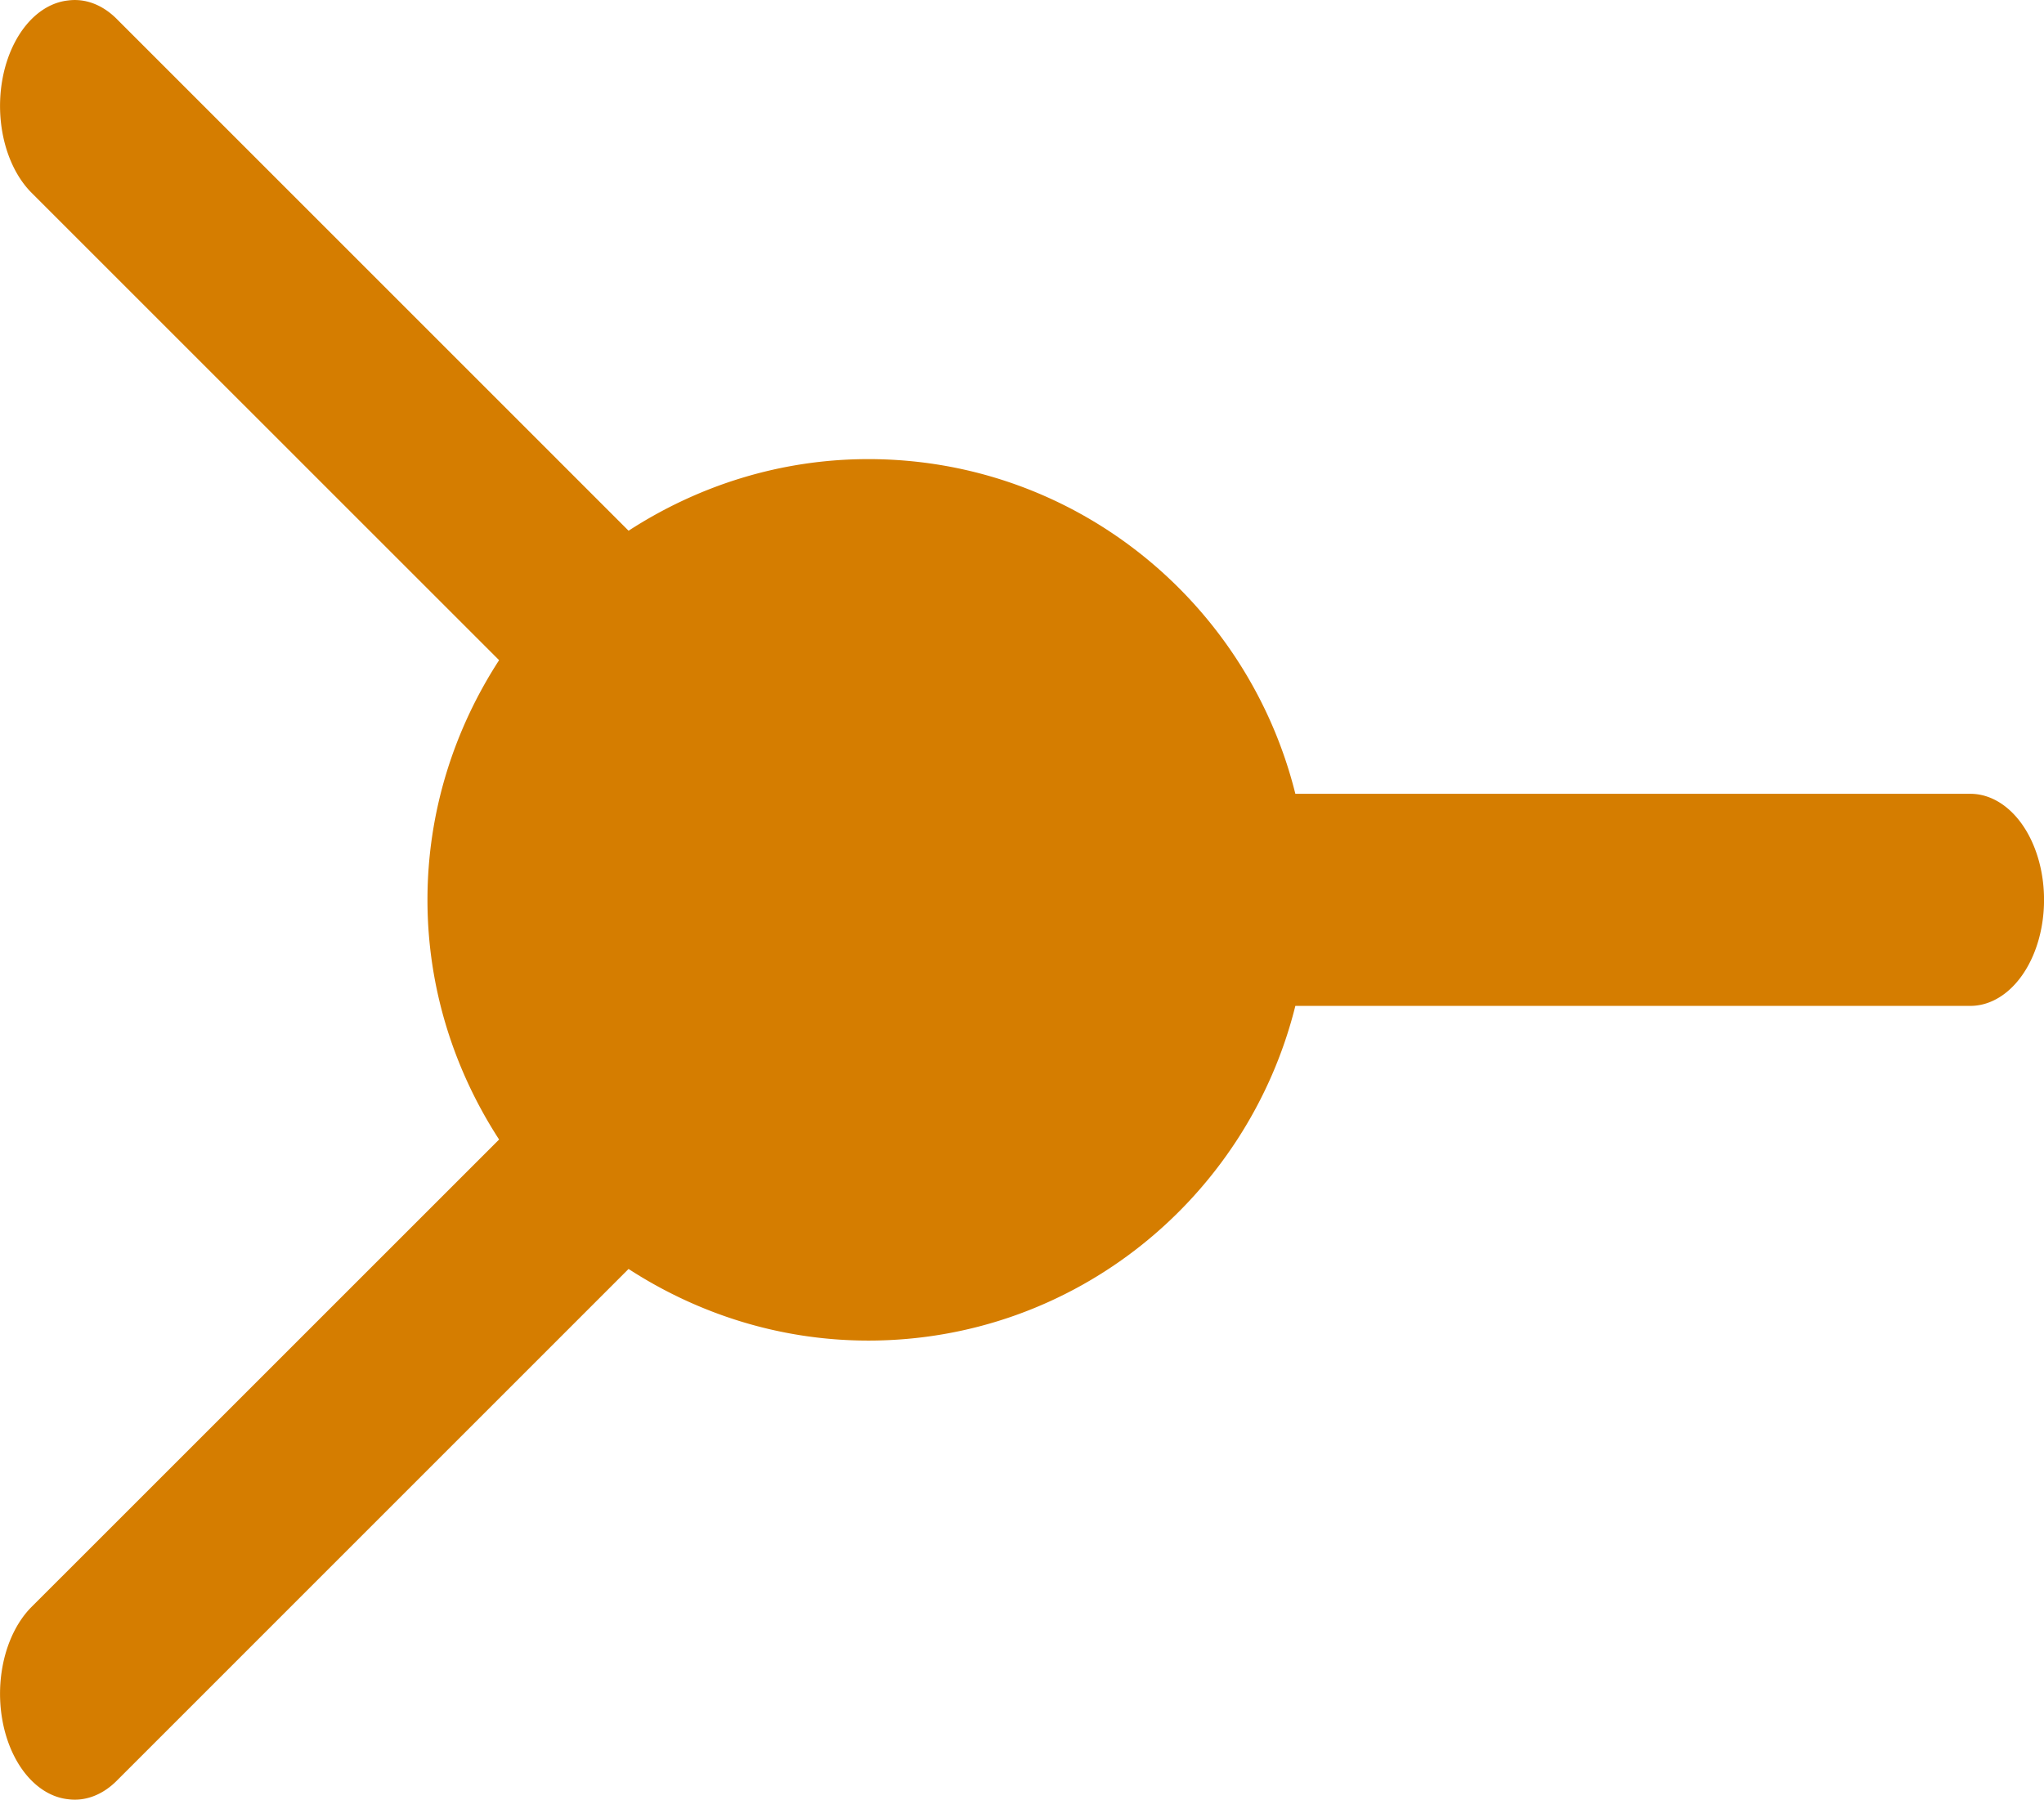 <?xml version="1.0" encoding="UTF-8" standalone="no"?>
<!-- Created with Inkscape (http://www.inkscape.org/) -->

<svg
   xmlns:dc="http://purl.org/dc/elements/1.1/"
   xmlns:cc="http://creativecommons.org/ns#"
   xmlns:rdf="http://www.w3.org/1999/02/22-rdf-syntax-ns#"
   xmlns:svg="http://www.w3.org/2000/svg"
   xmlns="http://www.w3.org/2000/svg"
   xmlns:sodipodi="http://sodipodi.sourceforge.net/DTD/sodipodi-0.dtd"
   xmlns:inkscape="http://www.inkscape.org/namespaces/inkscape"
   width="46.368"
   height="40.833"
   id="svg3774"
   version="1.1"
   inkscape:version="0.48.4 r9939"
   sodipodi:docname="UNI.svg"
   inkscape:export-filename="/home/marcus/HistoGlobe/master/planning/test3_interaction/toolbar.png"
   inkscape:export-xdpi="300"
   inkscape:export-ydpi="300">
  <defs
     id="defs3776">
    <marker
       inkscape:stockid="DotL"
       orient="auto"
       refY="0"
       refX="0"
       id="DotL"
       style="overflow:visible">
      <path
         id="path3895"
         d="M -2.5,-1 C -2.5,1.76 -4.74,4 -7.5,4 C -10.26,4 -12.5,1.76 -12.5,-1 C -12.5,-3.76 -10.26,-6 -7.5,-6 C -4.74,-6 -2.5,-3.76 -2.5,-1 z"
         style="fill-rule:evenodd;stroke:#000000;stroke-width:1pt"
         transform="matrix(0.8,0,0,0.8,5.92,0.8)"
         inkscape:connector-curvature="0" />
    </marker>
  </defs>
  <sodipodi:namedview
     id="base"
     pagecolor="#000000"
     bordercolor="#666666"
     borderopacity="1.0"
     inkscape:pageopacity="1"
     inkscape:pageshadow="2"
     inkscape:zoom="2.799999995567724"
     inkscape:cx="-66.94659714862482"
     inkscape:cy="82.96465249623229"
     inkscape:document-units="px"
     inkscape:current-layer="g4824"
     showgrid="true"
     inkscape:window-width="1600"
     inkscape:window-height="834"
     inkscape:window-x="0"
     inkscape:window-y="27"
     inkscape:window-maximized="1"
     fit-margin-top="0"
     fit-margin-left="0"
     fit-margin-right="0"
     fit-margin-bottom="0"
     inkscape:snap-global="true">
    <inkscape:grid
       type="xygrid"
       id="grid3009"
       empspacing="5"
       visible="true"
       enabled="true"
       snapvisiblegridlinesonly="true"
       originx="19.696px"
       originy="5.417px" />
  </sodipodi:namedview>
  <g
     inkscape:label="Layer 1"
     inkscape:groupmode="layer"
     id="layer1"
     transform="translate(5.781,-95.611)">
    <g
       id="g3842"
       transform="translate(-37.139,0)" />
    <g
       id="g4677"
       transform="translate(0,120)" />
    <g
       id="g4824"
       inkscape:export-filename="/home/marcus/HistoGlobe/master/planning/test3_interaction/toolbar_add_country.png"
       inkscape:export-xdpi="300"
       inkscape:export-ydpi="300"
       style="fill:#d5c900;fill-opacity:1;stroke:none"
       transform="matrix(0.569,0,0,0.569,29.059,120)" />
    <g
       id="g4850"
       transform="translate(0,120)">
      <path
         style="font-size:medium;font-style:normal;font-variant:normal;font-weight:normal;font-stretch:normal;text-indent:0;text-align:start;text-decoration:none;line-height:normal;letter-spacing:normal;word-spacing:normal;text-transform:none;direction:ltr;block-progression:tb;writing-mode:lr-tb;text-anchor:start;baseline-shift:baseline;color:#000000;fill:#D57D00;fill-opacity:1;fill-rule:nonzero;stroke:none;stroke-width:4.799;marker:none;visibility:visible;display:inline;overflow:visible;enable-background:accumulate;font-family:Sans;-inkscape-font-specification:Sans"
         d="M 81.844,129.594 A 1.667,2.4 0 0 0 81.031,133.969 L 91.625,144.562 C 90.609,146.128 90,147.995 90,150 C 90,152.005 90.609,153.872 91.625,155.438 L 81.031,166.031 A 1.667,2.4 0 0 0 81.844,170.406 A 1.667,2.4 0 0 0 82.969,169.969 L 94.562,158.375 C 96.128,159.391 97.995,160 100,160 C 104.688,160 108.605,156.759 109.688,152.406 L 125,152.406 A 1.672,2.406 0 0 0 125,147.594 L 109.688,147.594 C 108.605,143.241 104.688,140 100,140 C 97.995,140 96.128,140.609 94.562,141.625 L 82.969,130.031 A 1.667,2.4 0 0 0 81.844,129.594 z"
         transform="translate(-86.084,-153.972)"
         id="path4852"
         inkscape:connector-curvature="0" />
    </g>
  </g>
</svg>

